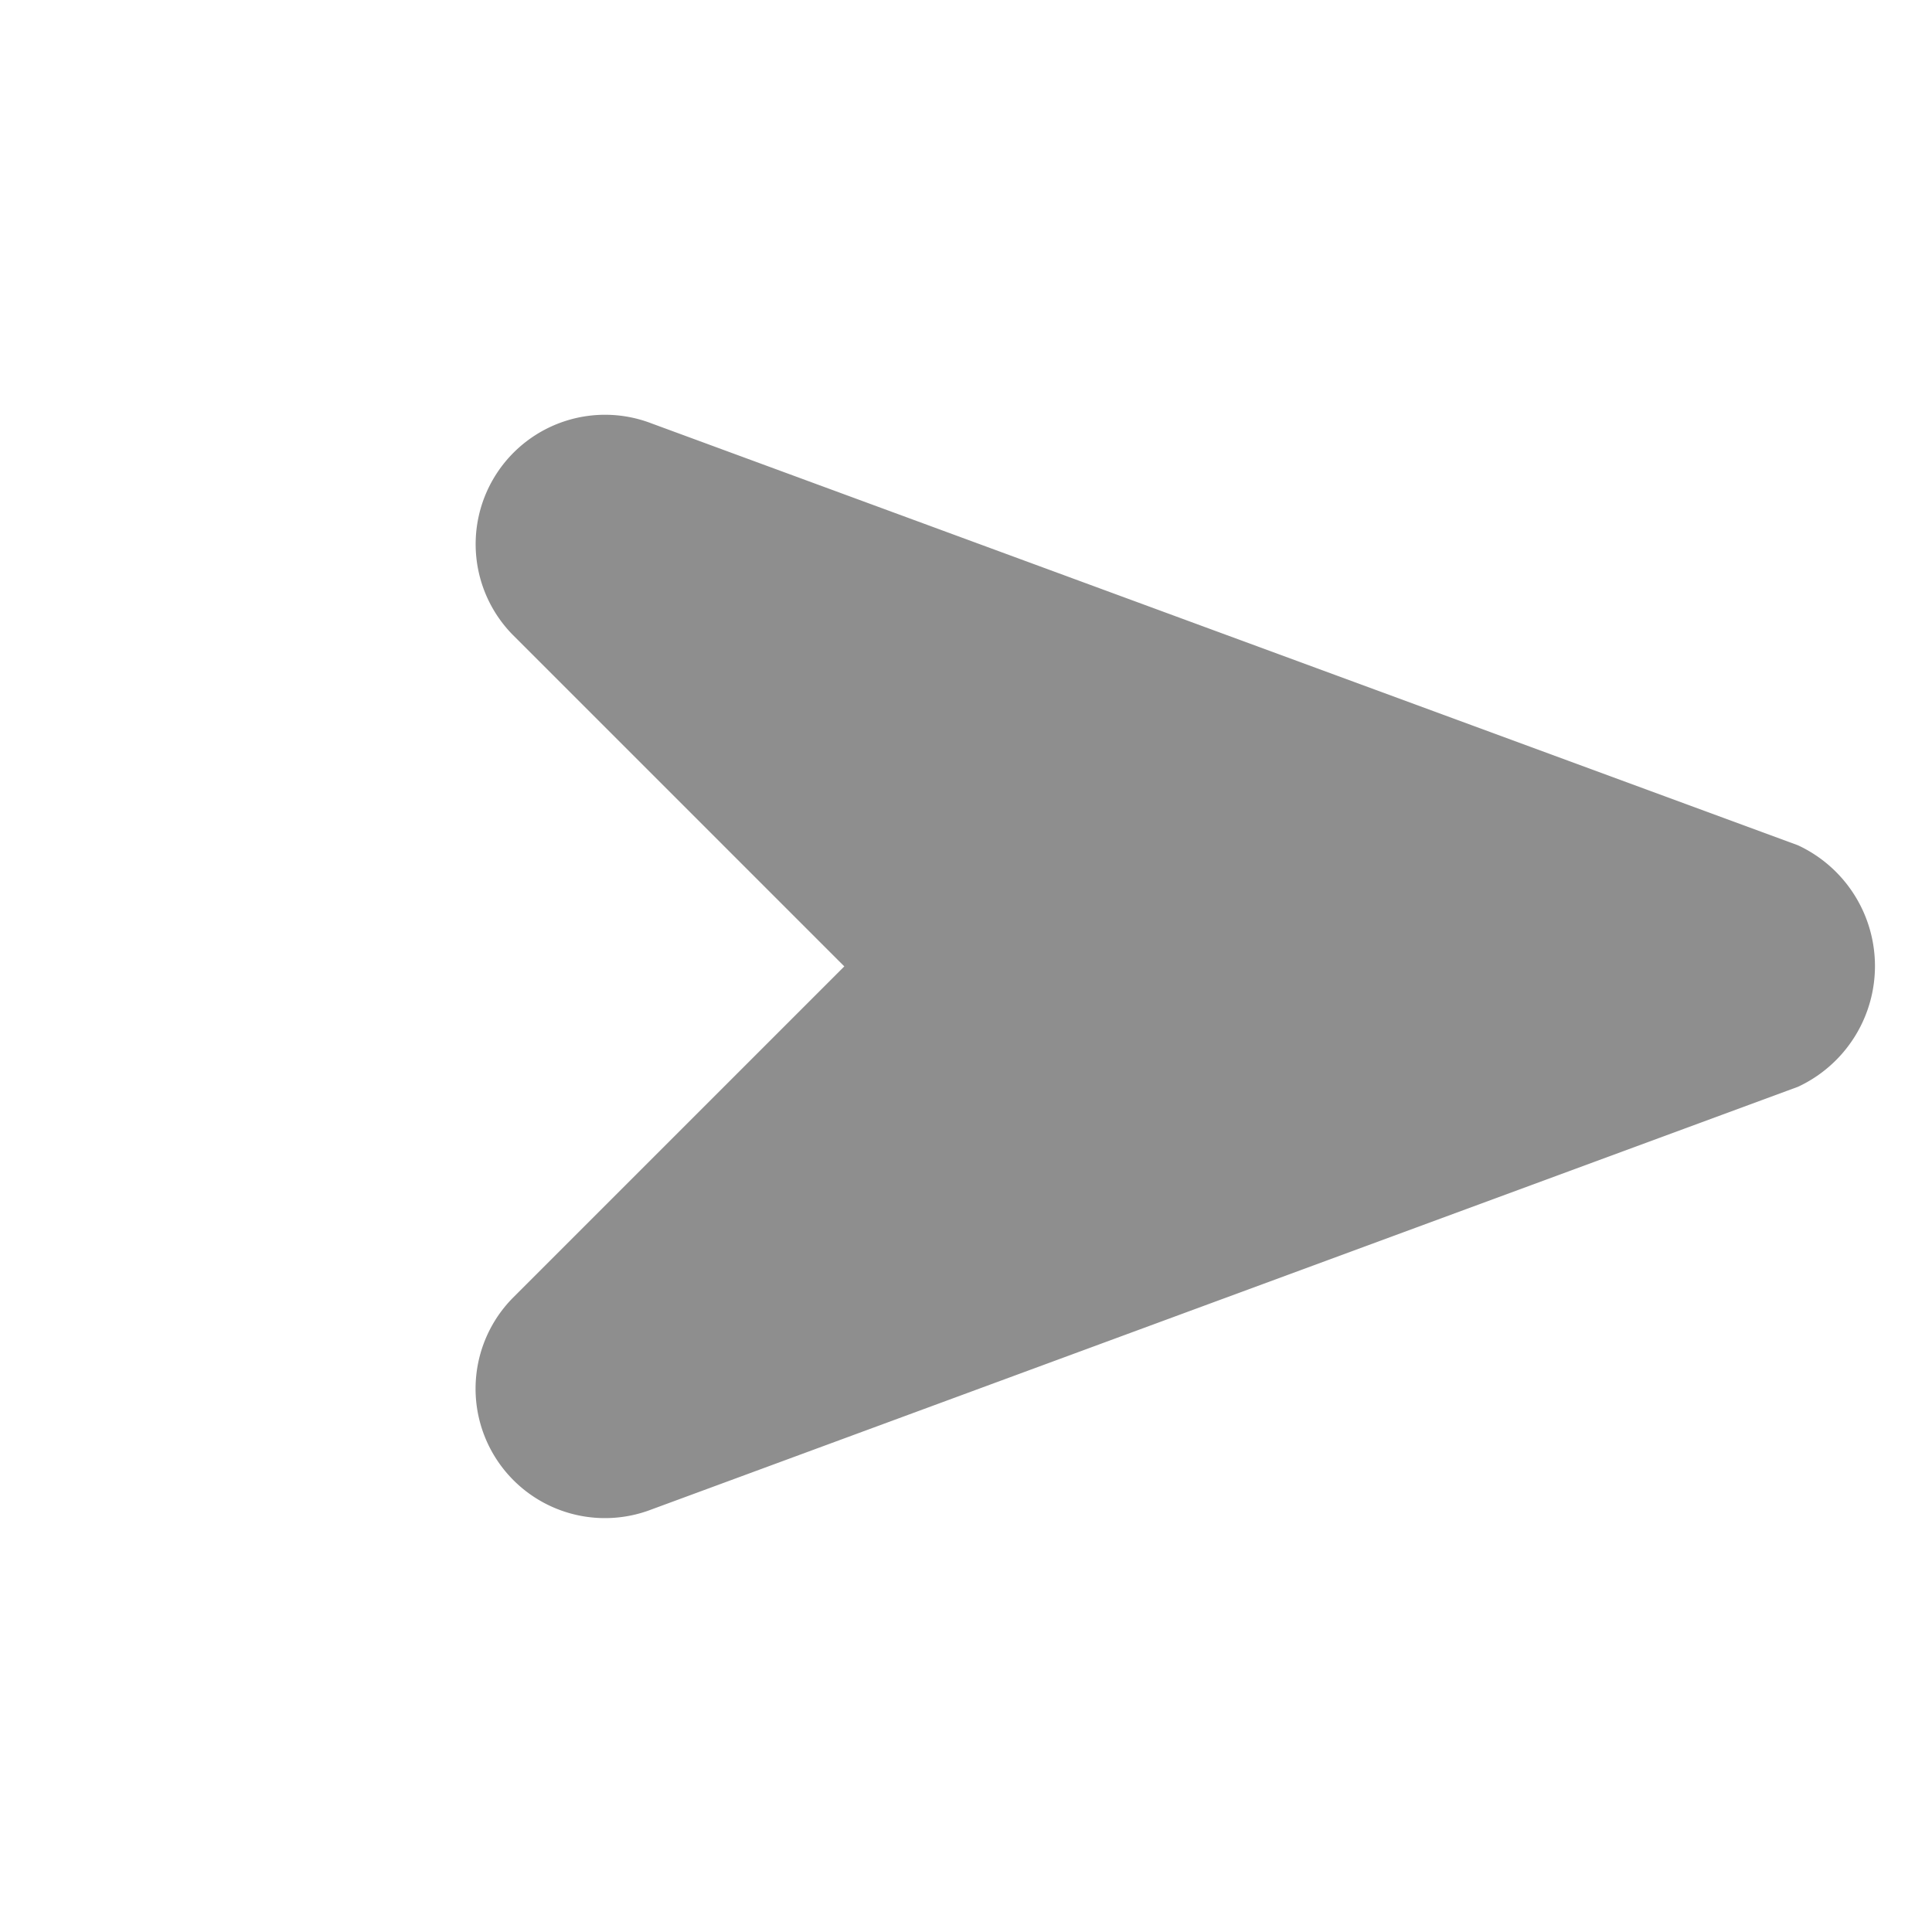 <svg xmlns="http://www.w3.org/2000/svg" width="16.29" height="16.29" viewBox="0 0 16.29 16.29">
    <path d="M10 .079.647 4.4a1.091 1.091 0 0 0 .432 2.087h3.957v3.958a1.091 1.091 0 0 0 2.087.432l4.317-9.359A1.123 1.123 0 0 0 10 .079z" transform="rotate(45 4.072 9.832)" style="fill:#8e8e8e"/>
</svg>
